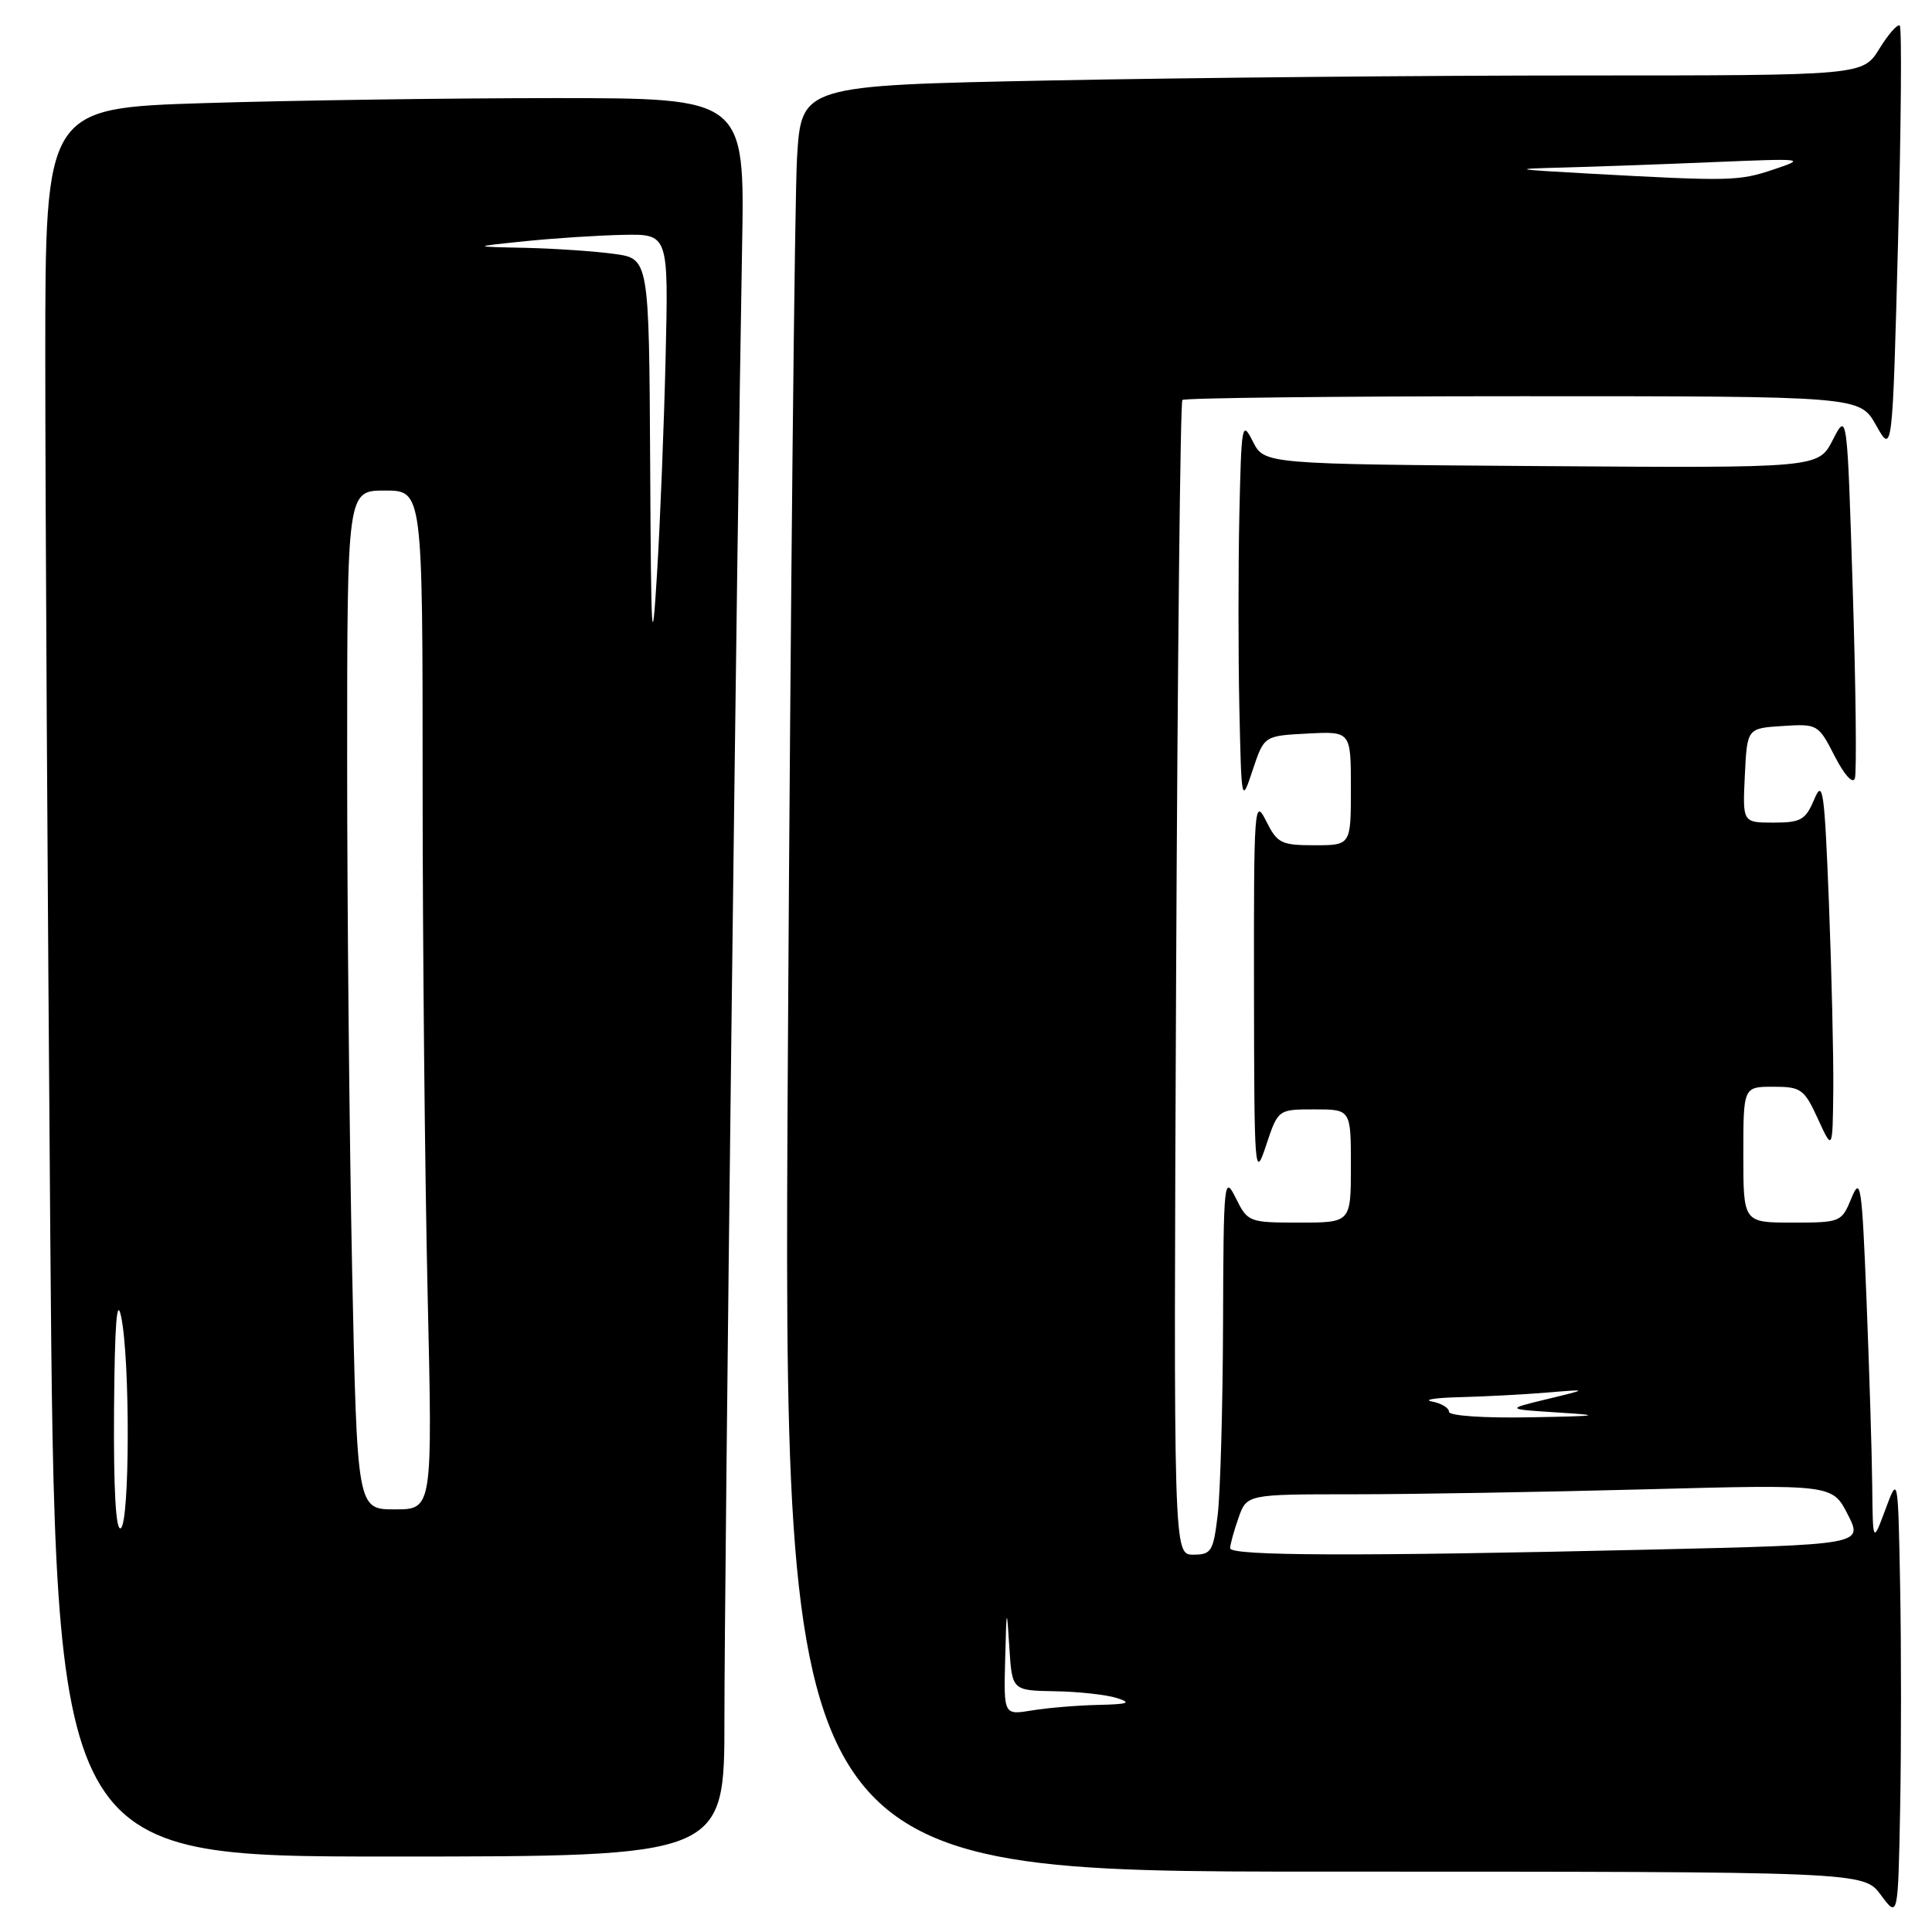 <?xml version="1.0" encoding="UTF-8" standalone="no"?>
<!DOCTYPE svg PUBLIC "-//W3C//DTD SVG 1.1//EN" "http://www.w3.org/Graphics/SVG/1.1/DTD/svg11.dtd" >
<svg xmlns="http://www.w3.org/2000/svg" xmlns:xlink="http://www.w3.org/1999/xlink" version="1.1" viewBox="0 0 256 256">
 <g >
 <path fill="currentColor"
d=" M 251.78 210.25 C 251.50 195.50 251.50 195.50 249.83 200.00 C 248.16 204.50 248.16 204.50 248.08 196.91 C 248.04 192.74 247.70 181.71 247.33 172.41 C 246.72 157.01 246.54 155.79 245.33 158.75 C 244.02 161.95 243.89 162.00 237.50 162.00 C 231.00 162.00 231.00 162.00 231.00 153.00 C 231.00 144.00 231.00 144.00 234.96 144.00 C 238.65 144.00 239.06 144.29 240.88 148.25 C 242.83 152.50 242.83 152.50 242.92 144.41 C 242.96 139.96 242.70 128.79 242.34 119.59 C 241.75 104.64 241.54 103.18 240.39 105.93 C 239.24 108.65 238.63 109.00 235.00 109.00 C 230.90 109.00 230.90 109.00 231.20 102.75 C 231.50 96.50 231.50 96.50 236.20 96.20 C 240.84 95.90 240.94 95.96 243.11 100.20 C 244.39 102.70 245.51 103.93 245.78 103.14 C 246.03 102.40 245.91 91.16 245.50 78.18 C 244.76 54.57 244.76 54.57 242.85 58.30 C 240.94 62.02 240.94 62.02 204.23 61.76 C 167.53 61.50 167.53 61.50 166.01 58.50 C 164.57 55.65 164.49 56.12 164.22 68.25 C 164.07 75.26 164.07 86.74 164.22 93.75 C 164.50 106.50 164.50 106.50 166.00 102.00 C 167.50 97.50 167.50 97.50 173.25 97.20 C 179.00 96.90 179.00 96.90 179.00 104.45 C 179.00 112.00 179.00 112.00 174.18 112.00 C 169.74 112.00 169.24 111.74 167.75 108.75 C 166.21 105.67 166.13 106.85 166.16 131.00 C 166.19 155.60 166.25 156.33 167.77 151.75 C 169.35 147.00 169.35 147.00 174.18 147.00 C 179.00 147.00 179.00 147.00 179.00 154.50 C 179.00 162.00 179.00 162.00 172.18 162.00 C 165.49 162.00 165.33 161.94 163.75 158.75 C 162.20 155.64 162.12 156.38 162.06 175.50 C 162.02 186.50 161.70 197.86 161.35 200.75 C 160.77 205.58 160.51 206.00 158.11 206.00 C 155.50 206.00 155.50 206.00 155.84 129.75 C 156.03 87.81 156.40 53.27 156.67 53.00 C 156.94 52.73 177.25 52.50 201.80 52.50 C 246.43 52.50 246.43 52.50 248.59 56.35 C 250.76 60.20 250.76 60.20 251.50 32.05 C 251.91 16.57 252.01 3.68 251.73 3.40 C 251.46 3.12 250.24 4.49 249.03 6.45 C 246.84 10.00 246.84 10.00 209.58 10.00 C 189.09 10.00 157.45 10.30 139.26 10.66 C 106.19 11.32 106.19 11.32 105.61 20.91 C 105.30 26.18 104.75 79.44 104.40 139.25 C 103.76 248.00 103.76 248.00 175.35 248.00 C 246.94 248.00 246.94 248.00 249.22 251.09 C 251.50 254.17 251.50 254.17 251.78 239.59 C 251.93 231.56 251.93 218.36 251.78 210.25 Z  M 95.99 227.75 C 95.99 209.39 97.66 69.55 98.33 32.75 C 98.69 13.00 98.69 13.00 73.51 13.00 C 59.65 13.00 38.80 13.30 27.16 13.66 C 6.00 14.32 6.00 14.32 6.00 47.49 C 6.00 65.74 6.30 117.87 6.66 163.33 C 7.33 246.00 7.33 246.00 51.66 246.00 C 96.00 246.00 96.00 246.00 95.99 227.75 Z  M 133.19 219.88 C 133.37 212.90 133.40 212.81 133.74 218.25 C 134.10 224.00 134.10 224.00 139.80 224.10 C 142.93 224.15 146.62 224.56 148.00 225.00 C 150.00 225.64 149.51 225.82 145.50 225.91 C 142.75 225.97 138.81 226.30 136.75 226.64 C 133.00 227.26 133.00 227.26 133.19 219.88 Z  M 163.00 205.15 C 163.00 204.68 163.49 202.88 164.10 201.15 C 165.20 198.00 165.20 198.00 179.35 198.00 C 187.13 198.00 204.59 197.70 218.15 197.34 C 242.80 196.69 242.80 196.69 244.84 200.68 C 246.88 204.68 246.88 204.68 218.28 205.34 C 179.77 206.23 163.00 206.17 163.00 205.15 Z  M 192.00 187.07 C 192.00 186.56 190.99 185.94 189.75 185.71 C 188.51 185.47 190.20 185.21 193.50 185.13 C 196.80 185.05 201.97 184.77 205.00 184.52 C 210.50 184.06 210.50 184.06 205.00 185.39 C 199.50 186.72 199.50 186.72 206.50 187.17 C 212.49 187.54 211.95 187.64 202.75 187.80 C 196.65 187.92 192.00 187.60 192.00 187.07 Z  M 210.50 23.00 C 200.40 22.44 200.12 22.38 207.09 22.20 C 211.27 22.09 220.27 21.77 227.09 21.48 C 239.13 20.98 239.37 21.00 235.00 22.46 C 230.38 24.01 229.30 24.03 210.50 23.00 Z  M 15.11 186.81 C 15.20 175.39 15.48 171.70 16.06 174.50 C 17.25 180.25 17.20 201.76 16.00 202.50 C 15.35 202.90 15.04 197.46 15.11 186.81 Z  M 46.66 168.34 C 46.30 150.92 46.00 120.55 46.00 100.84 C 46.00 65.00 46.00 65.00 51.00 65.00 C 56.00 65.00 56.00 65.00 56.00 103.84 C 56.00 125.20 56.30 155.57 56.66 171.34 C 57.32 200.00 57.32 200.00 52.32 200.00 C 47.32 200.00 47.32 200.00 46.66 168.34 Z  M 86.15 61.39 C 86.00 34.27 86.00 34.27 81.36 33.64 C 78.81 33.29 73.52 32.93 69.61 32.84 C 62.50 32.69 62.50 32.69 69.50 31.97 C 73.35 31.57 79.22 31.19 82.54 31.12 C 88.58 31.00 88.58 31.00 88.20 47.25 C 87.99 56.19 87.48 69.12 87.06 76.00 C 86.39 86.93 86.27 85.10 86.15 61.39 Z "/>
</g>
</svg>